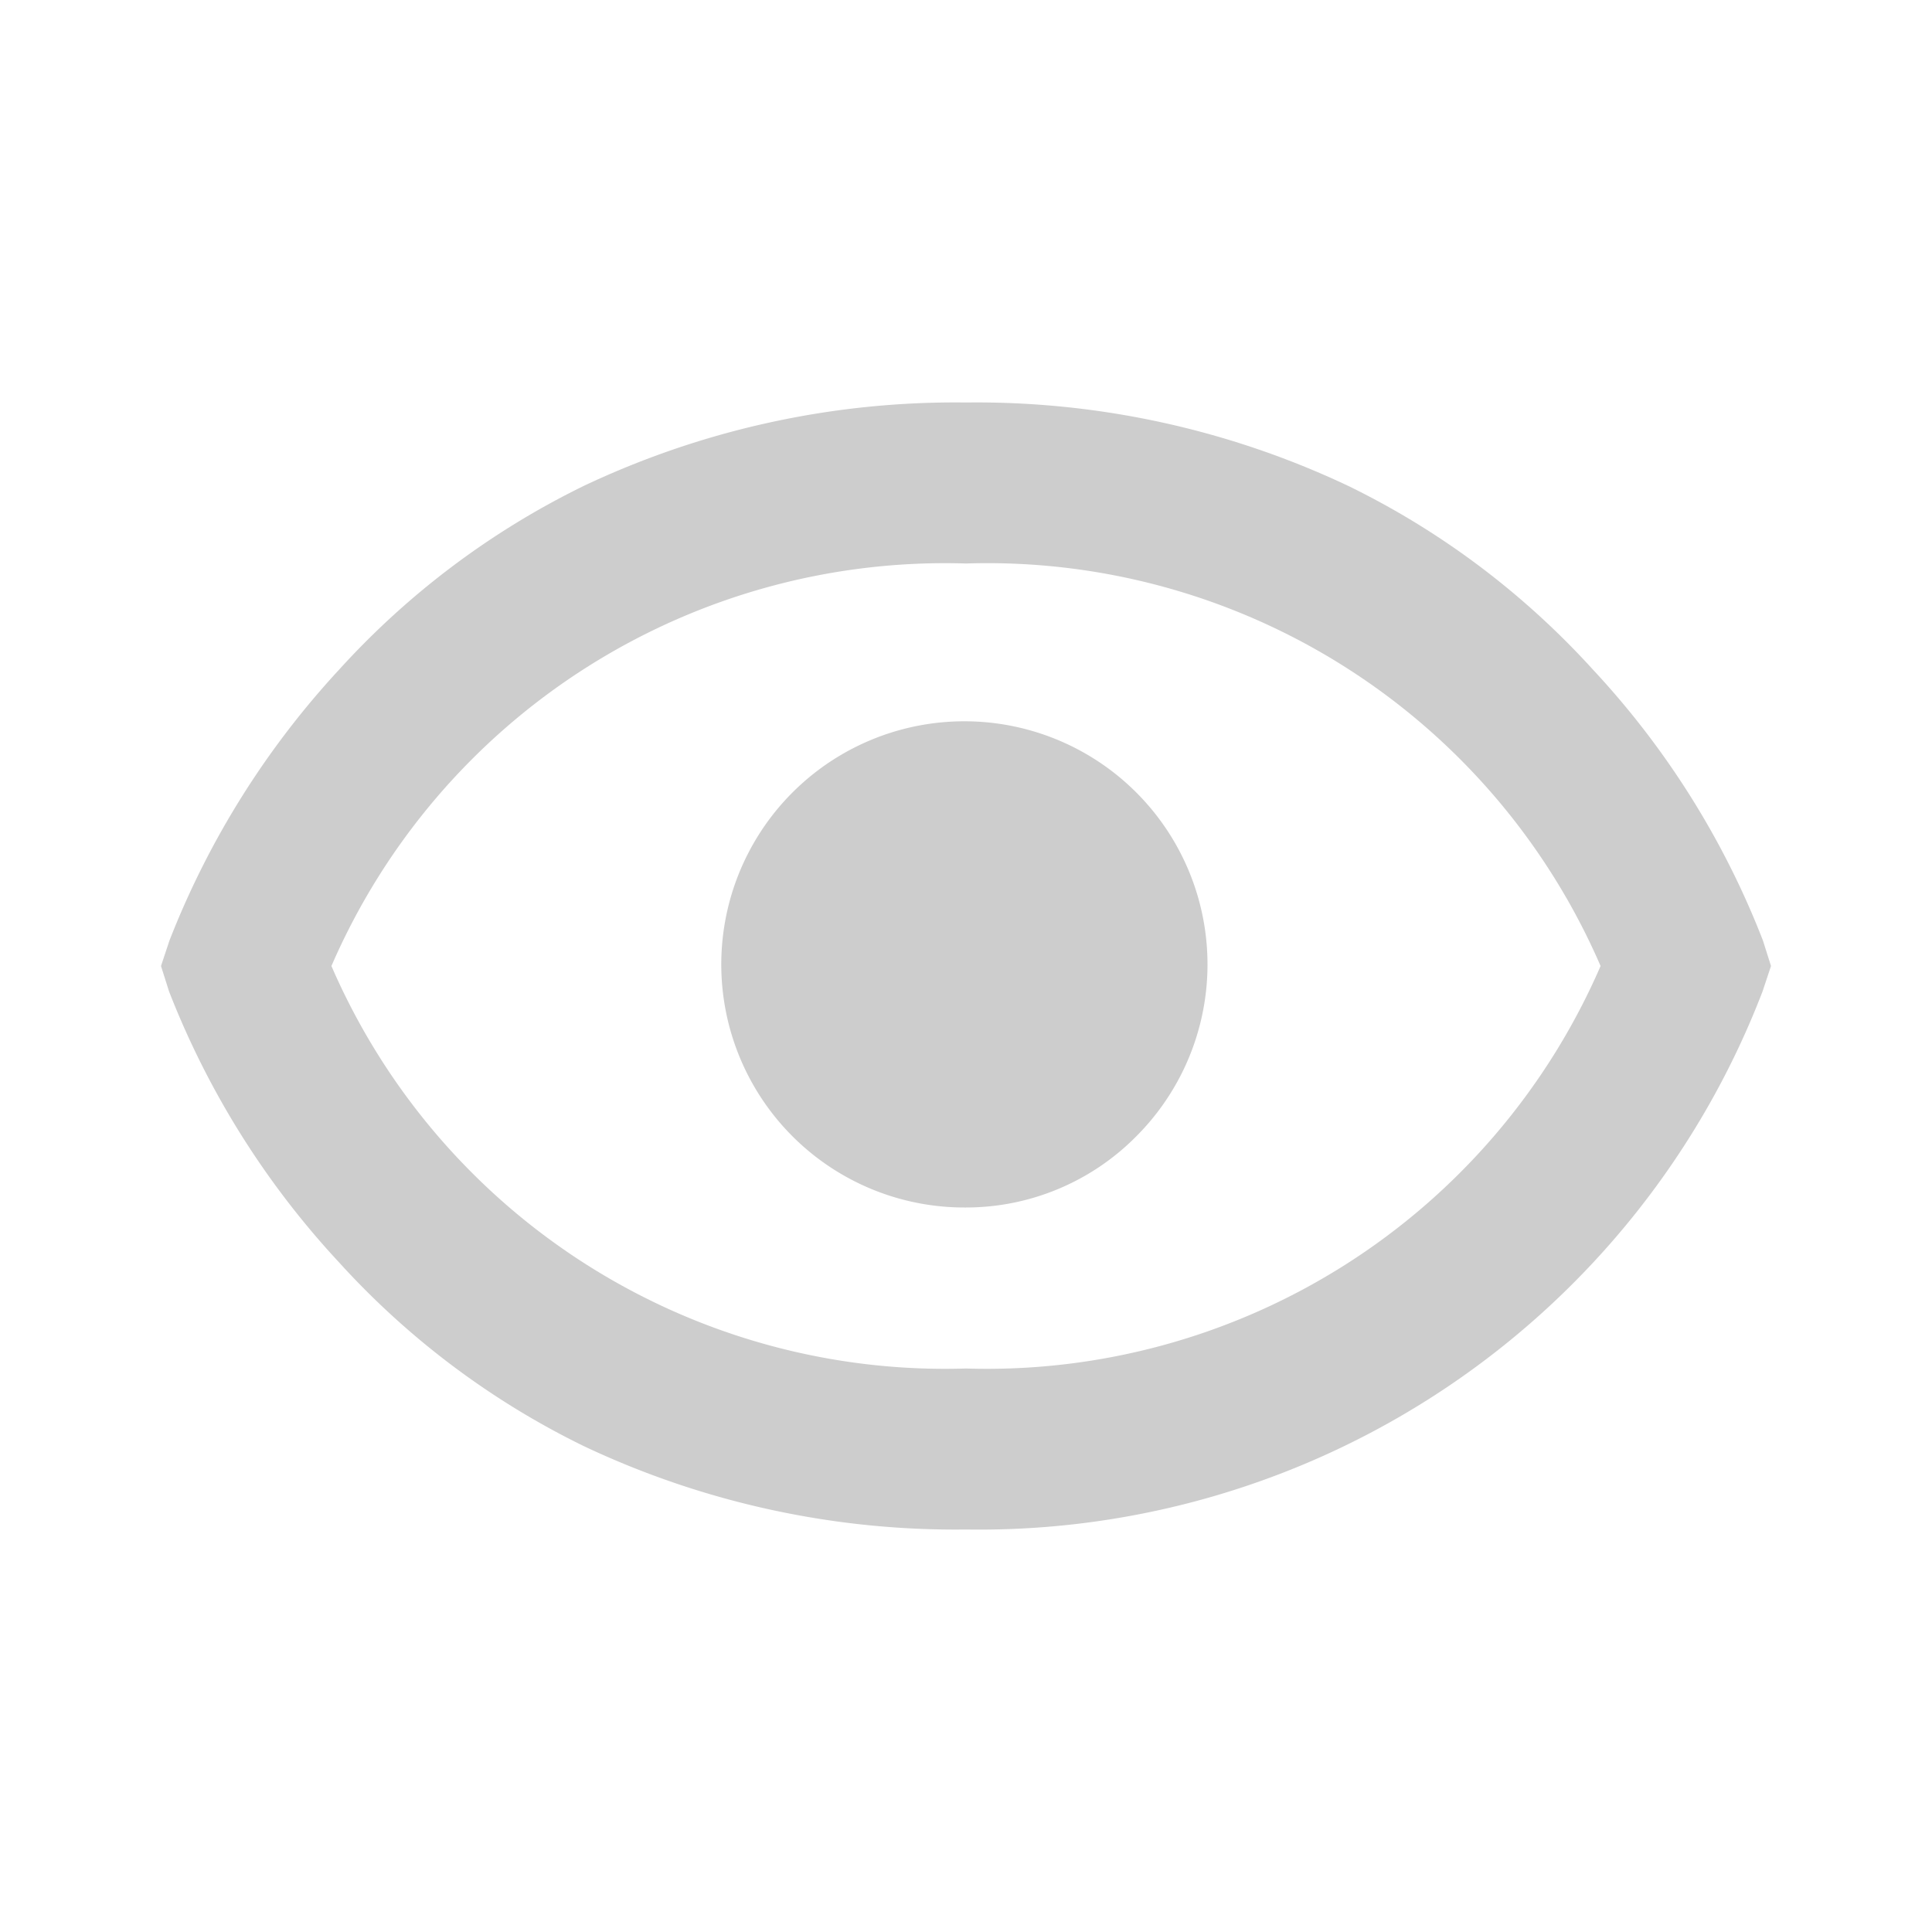 <?xml version="1.0" standalone="no"?><!DOCTYPE svg PUBLIC "-//W3C//DTD SVG 1.1//EN" "http://www.w3.org/Graphics/SVG/1.1/DTD/svg11.dtd"><svg t="1733311063762" class="icon" viewBox="0 0 1024 1024" version="1.1" xmlns="http://www.w3.org/2000/svg" p-id="4895" xmlns:xlink="http://www.w3.org/1999/xlink" width="48" height="48"><path d="M512 810.667c-69.973 0.853-139.221-14.251-202.496-44.16a429.781 429.781 0 0 1-129.749-97.365A451.755 451.755 0 0 1 89.6 525.483L85.333 512l4.48-13.483a454.869 454.869 0 0 1 89.984-143.659 429.824 429.824 0 0 1 129.707-97.365A460.16 460.16 0 0 1 512 213.333c69.973-0.853 139.221 14.251 202.496 44.16 49.067 23.893 93.056 56.96 129.749 97.365a448 448 0 0 1 90.155 143.659L938.667 512l-4.48 13.483A444.715 444.715 0 0 1 512 810.667z m0-512a354.475 354.475 0 0 0-336.341 213.333A354.432 354.432 0 0 0 512 725.333a354.517 354.517 0 0 0 336.341-213.333A354.133 354.133 0 0 0 512 298.667z m0 341.333a128.853 128.853 0 1 1 90.24-37.717A126.976 126.976 0 0 1 512 640z" p-id="4896" fill="#cdcdcd"></path></svg>
